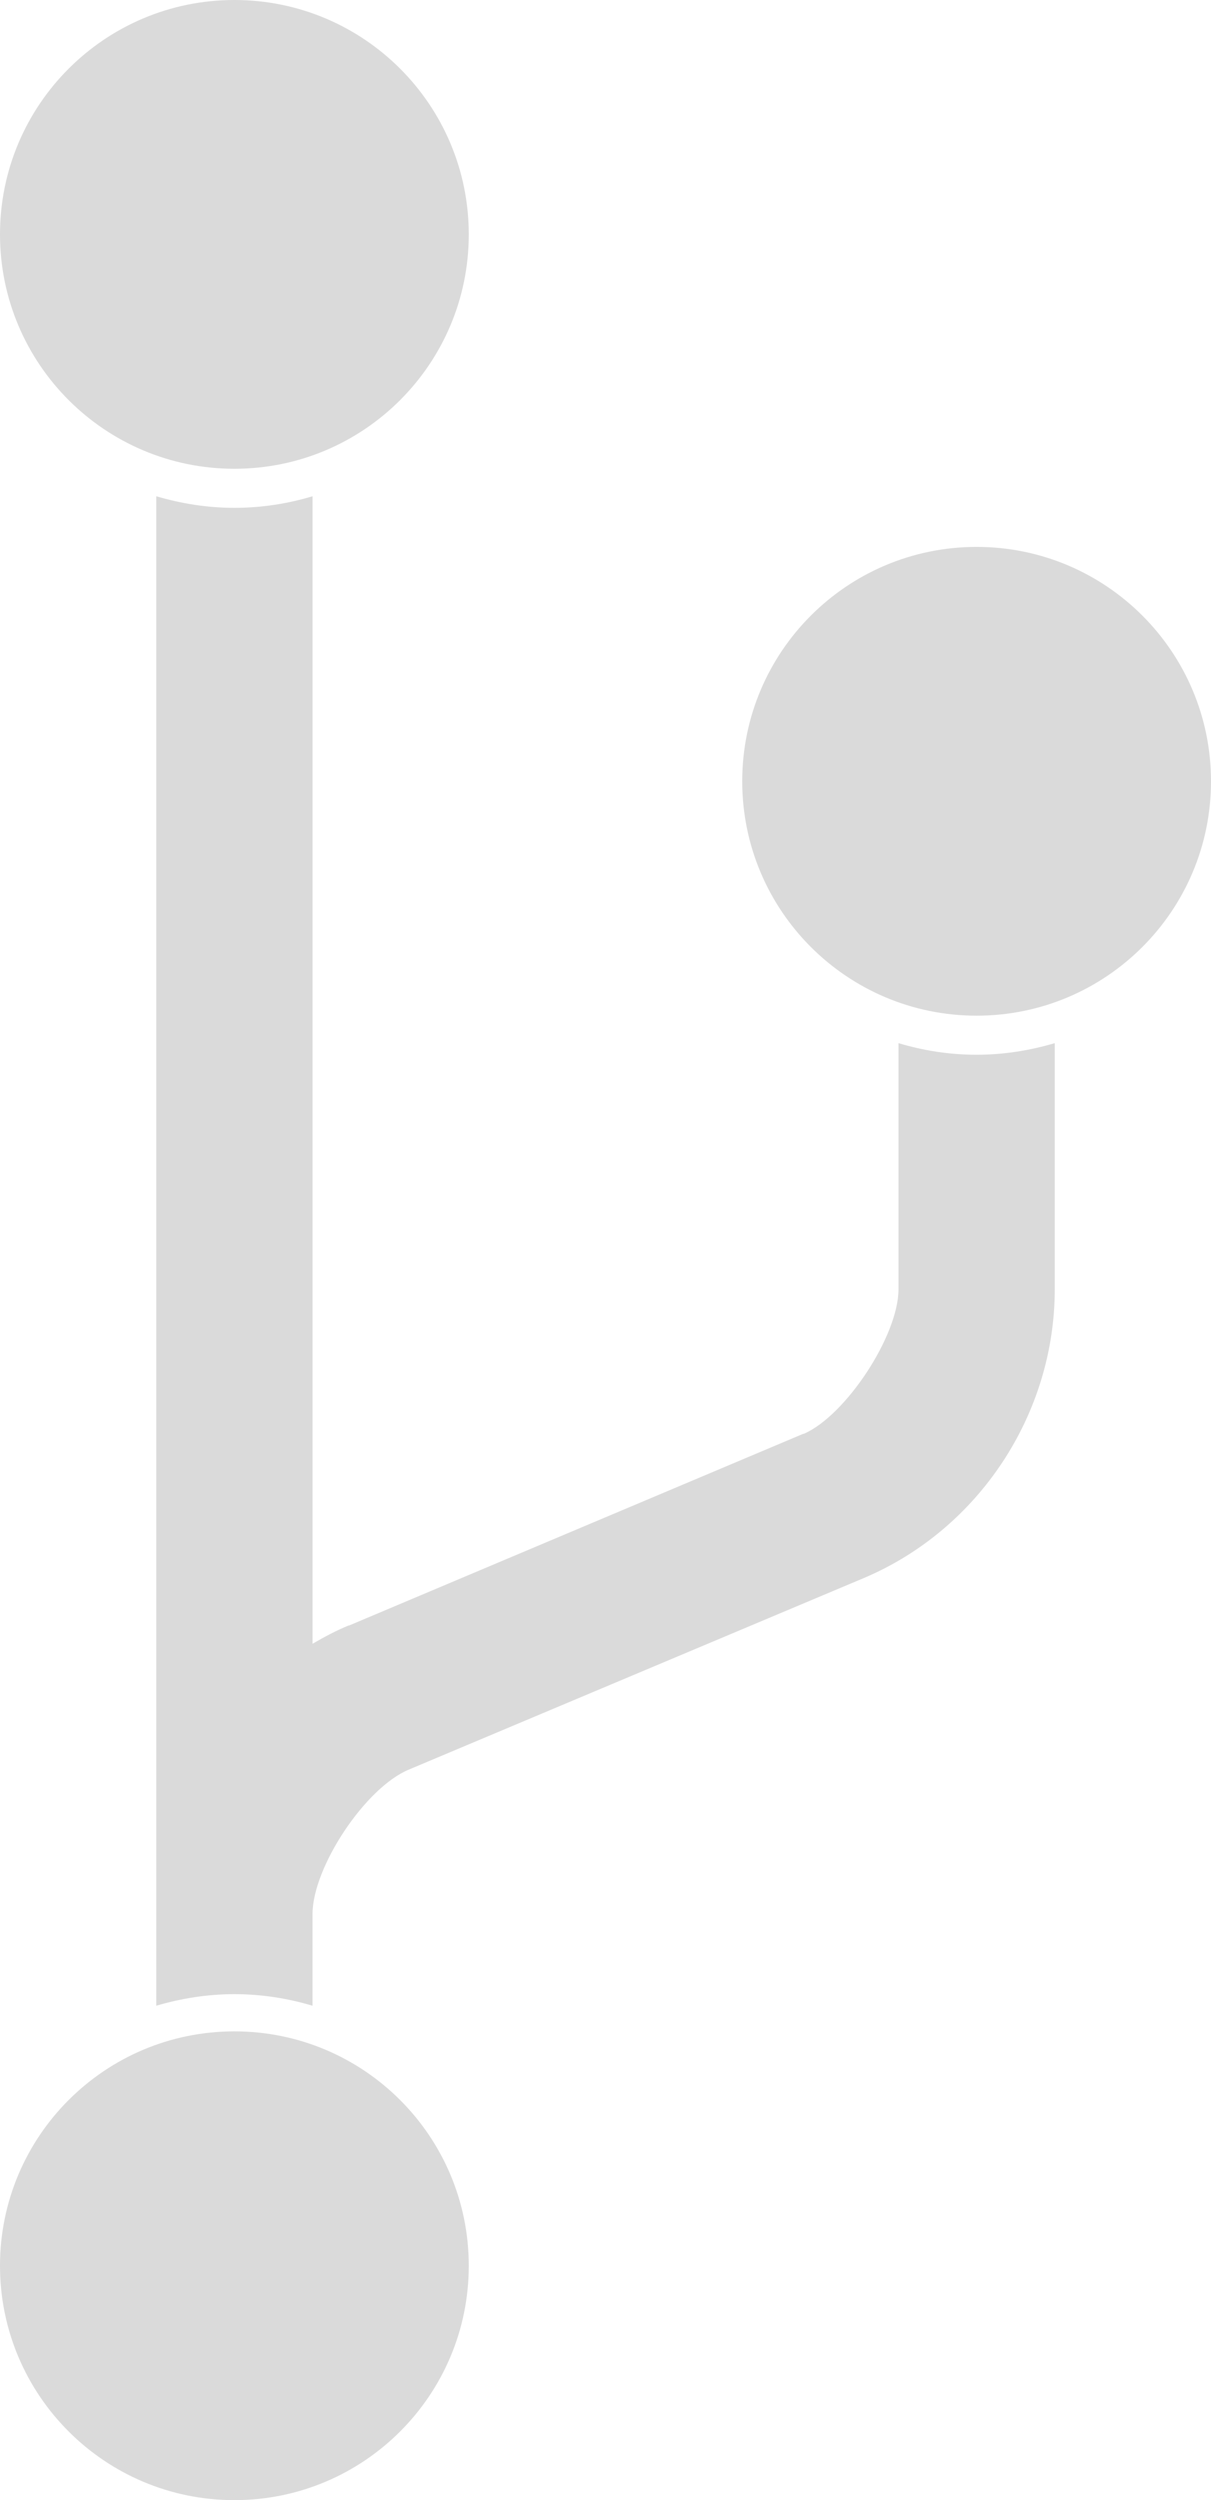 <?xml version="1.0" encoding="UTF-8"?>
<svg width="62px" height="128px" viewBox="0 0 62 128" version="1.1" xmlns="http://www.w3.org/2000/svg" xmlns:xlink="http://www.w3.org/1999/xlink">
    <!-- Generator: Sketch 42 (36781) - http://www.bohemiancoding.com/sketch -->
    <title>cms-site-route-settings</title>
    <desc>Created with Sketch.</desc>
    <defs></defs>
    <g id="Page-1" stroke="none" stroke-width="1" fill="none" fill-rule="evenodd">
        <g id="cms-site-route-settings" fill="#DADADA">
            <path d="M12,104 C5.373,104 0,109.373 0,116 C0,122.627 5.373,128 12,128 C18.627,128 24,122.627 24,116 C24,109.373 18.627,104 12,104 L12,104 Z M50,28 C43.373,28 38,33.374 38,40 C38,46.626 43.373,52 50,52 C56.627,52 62,46.626 62,40 C62,33.374 56.627,28 50,28 L50,28 Z M8,25.406 L8,102.688 C9.27,102.313 10.611,102.095 12,102.095 C13.389,102.095 14.731,102.308 16,102.688 L16,98 C16,95.601 18.699,91.521 20.938,90.595 L44.251,80.781 C50.121,78.286 54.001,72.399 54.001,66 L54.001,53.406 C52.731,53.78 51.39,54 50.001,54 C48.612,54 47.27,53.788 46.001,53.406 L46.001,66 C46.001,68.394 43.285,72.483 41.157,73.406 C41.15,73.409 41.132,73.403 41.126,73.406 L17.876,83.22 L17.845,83.22 C17.202,83.486 16.594,83.812 16.001,84.156 L16.001,25.407 C14.732,25.789 13.39,26 12.001,26 C10.612,26 9.271,25.782 8.001,25.407 L8,25.406 Z M12,0 C5.373,0 0,5.374 0,12 C0,18.626 5.373,24 12,24 C18.627,24 24,18.626 24,12 C24,5.374 18.627,0 12,0 L12,0 Z" id="Page-1"></path>
        </g>
    </g>
</svg>